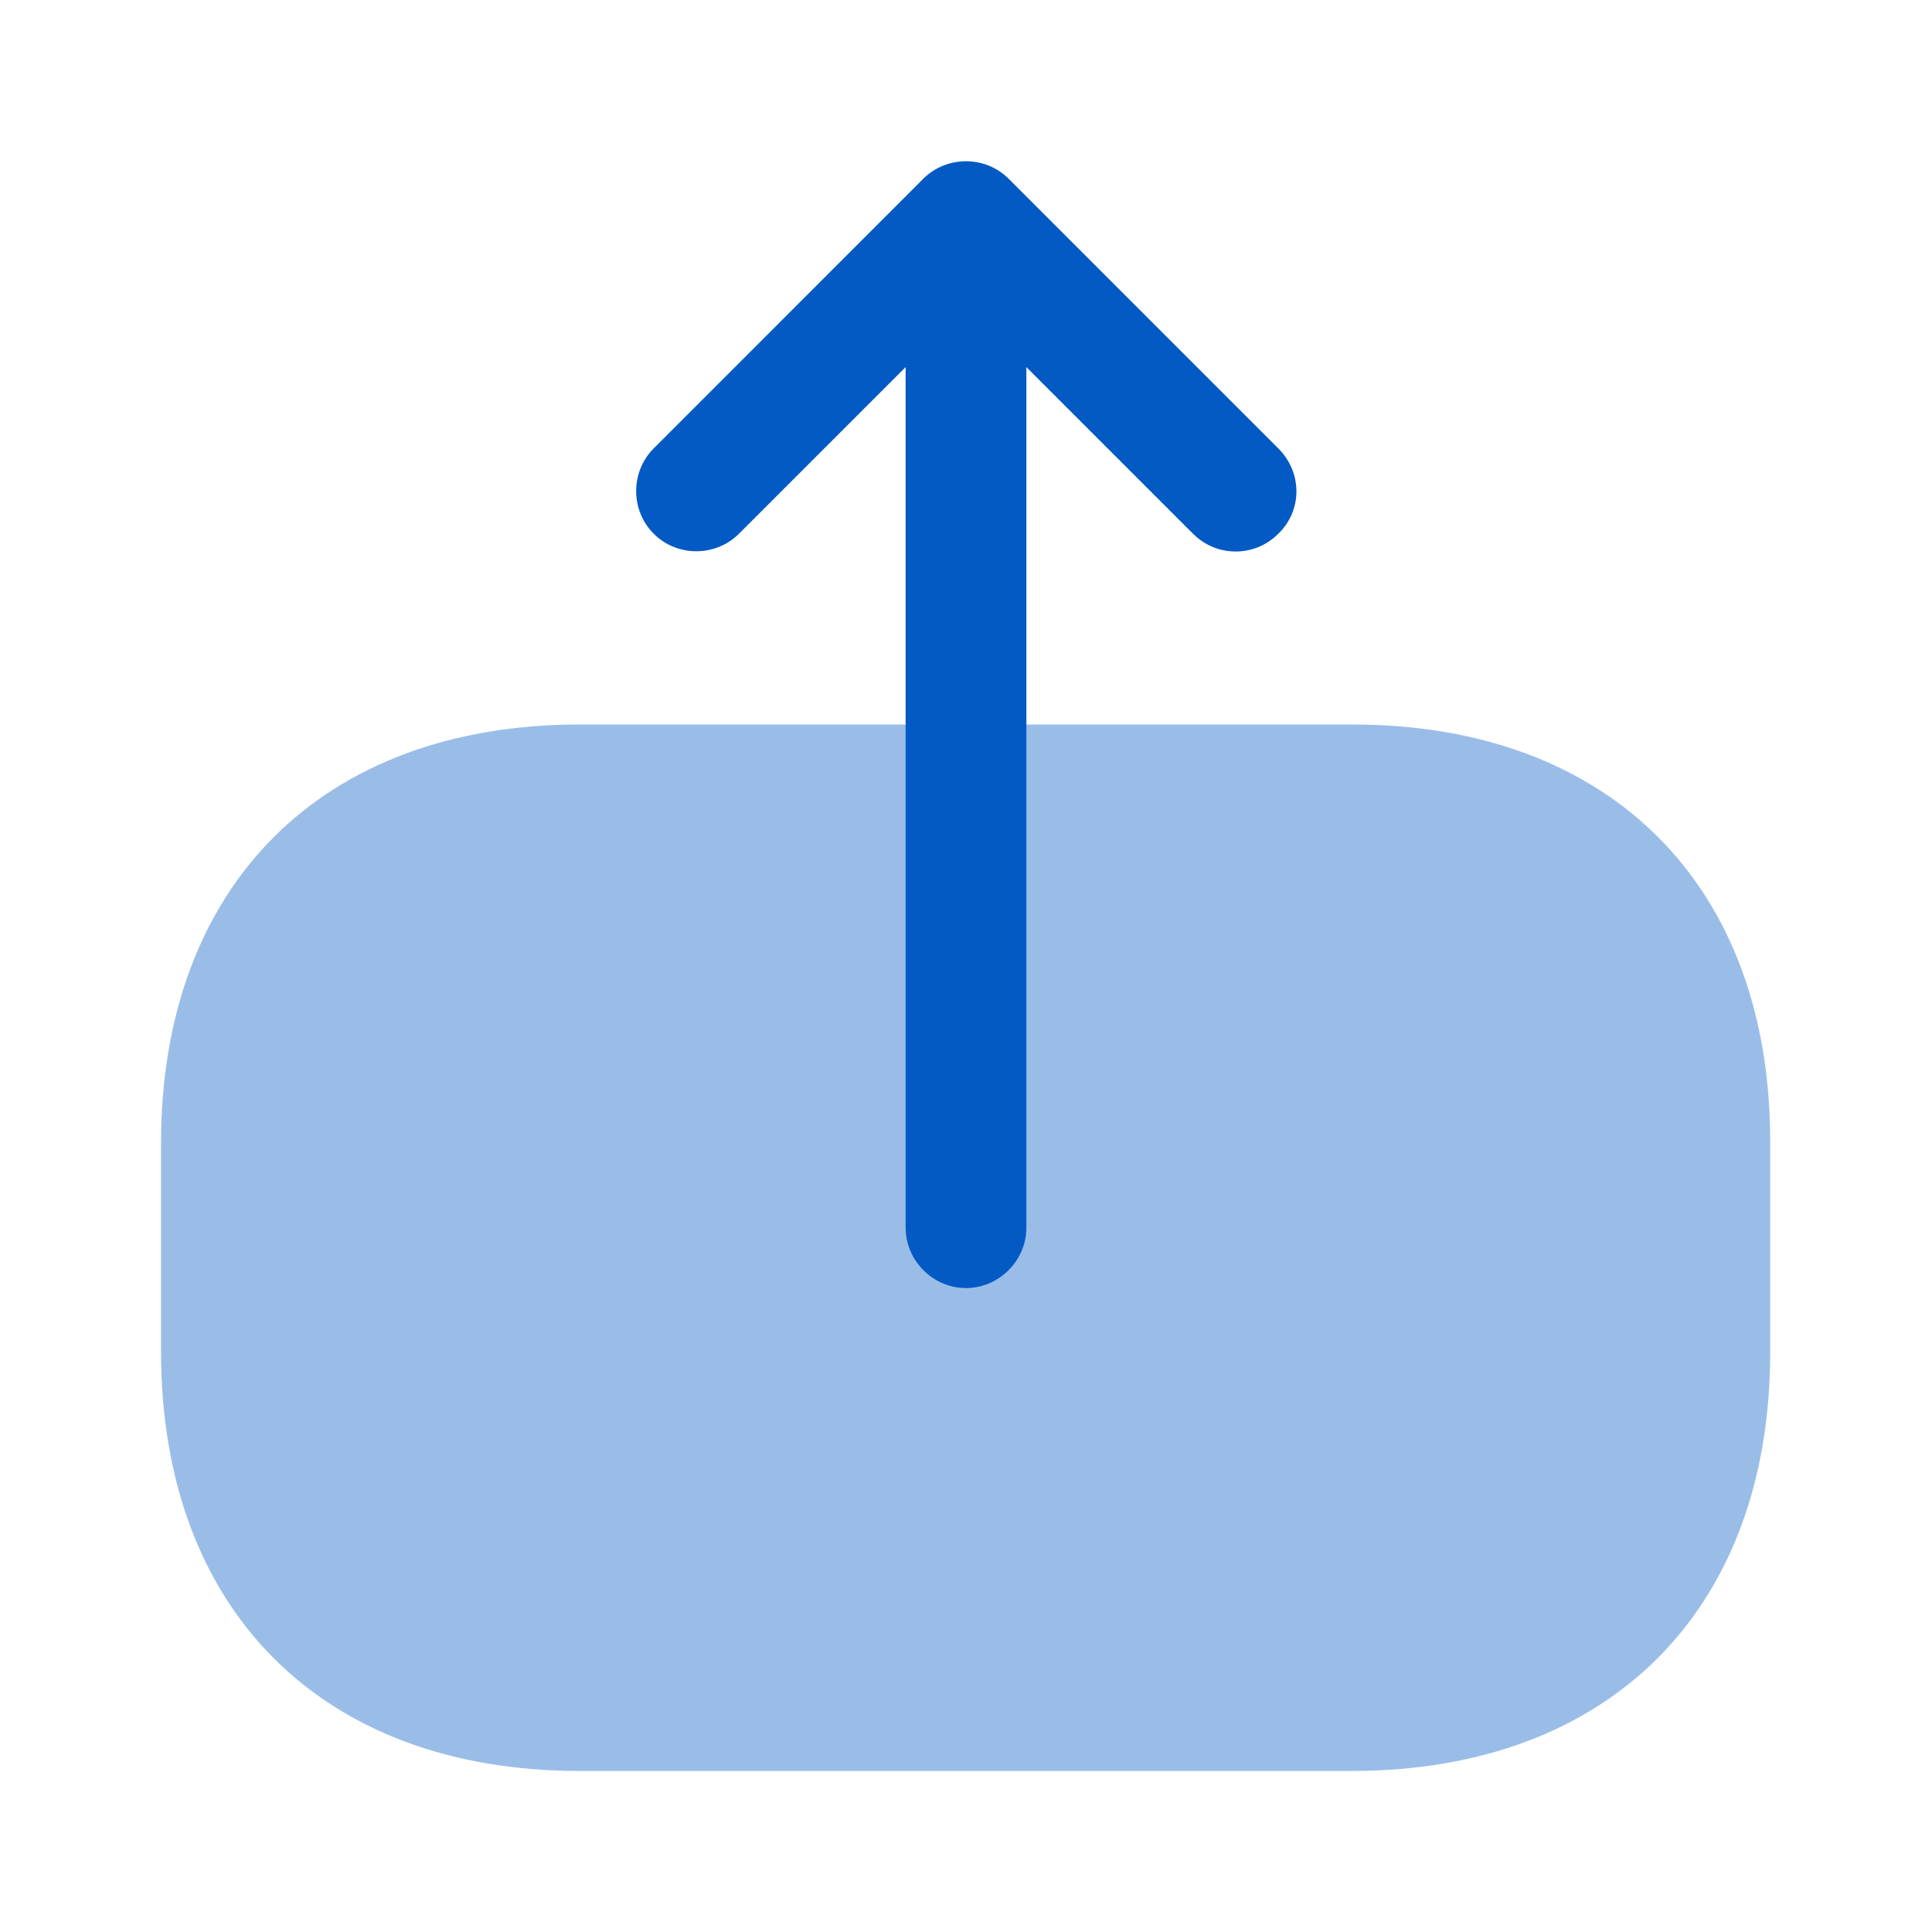 <svg width="20" height="20" viewBox="0 0 20 20" fill="none" xmlns="http://www.w3.org/2000/svg">
<path opacity="0.4" d="M14 7.5H6C3.333 7.5 1.667 9.167 1.667 11.833V13.992C1.667 16.667 3.333 18.333 6 18.333H13.992C16.658 18.333 18.325 16.667 18.325 14V11.833C18.333 9.167 16.667 7.5 14 7.5Z" fill="#035AC5"/>
<path d="M13.233 4.642L10.441 1.85C10.2 1.609 9.8 1.609 9.558 1.85L6.767 4.642C6.525 4.884 6.525 5.284 6.767 5.525C7.008 5.767 7.408 5.767 7.65 5.525L9.375 3.8V12.709C9.375 13.05 9.658 13.334 10 13.334C10.341 13.334 10.625 13.05 10.625 12.709V3.8L12.35 5.525C12.475 5.65 12.633 5.709 12.791 5.709C12.95 5.709 13.108 5.65 13.233 5.525C13.483 5.284 13.483 4.892 13.233 4.642Z" fill="#035AC5"/>
</svg>
